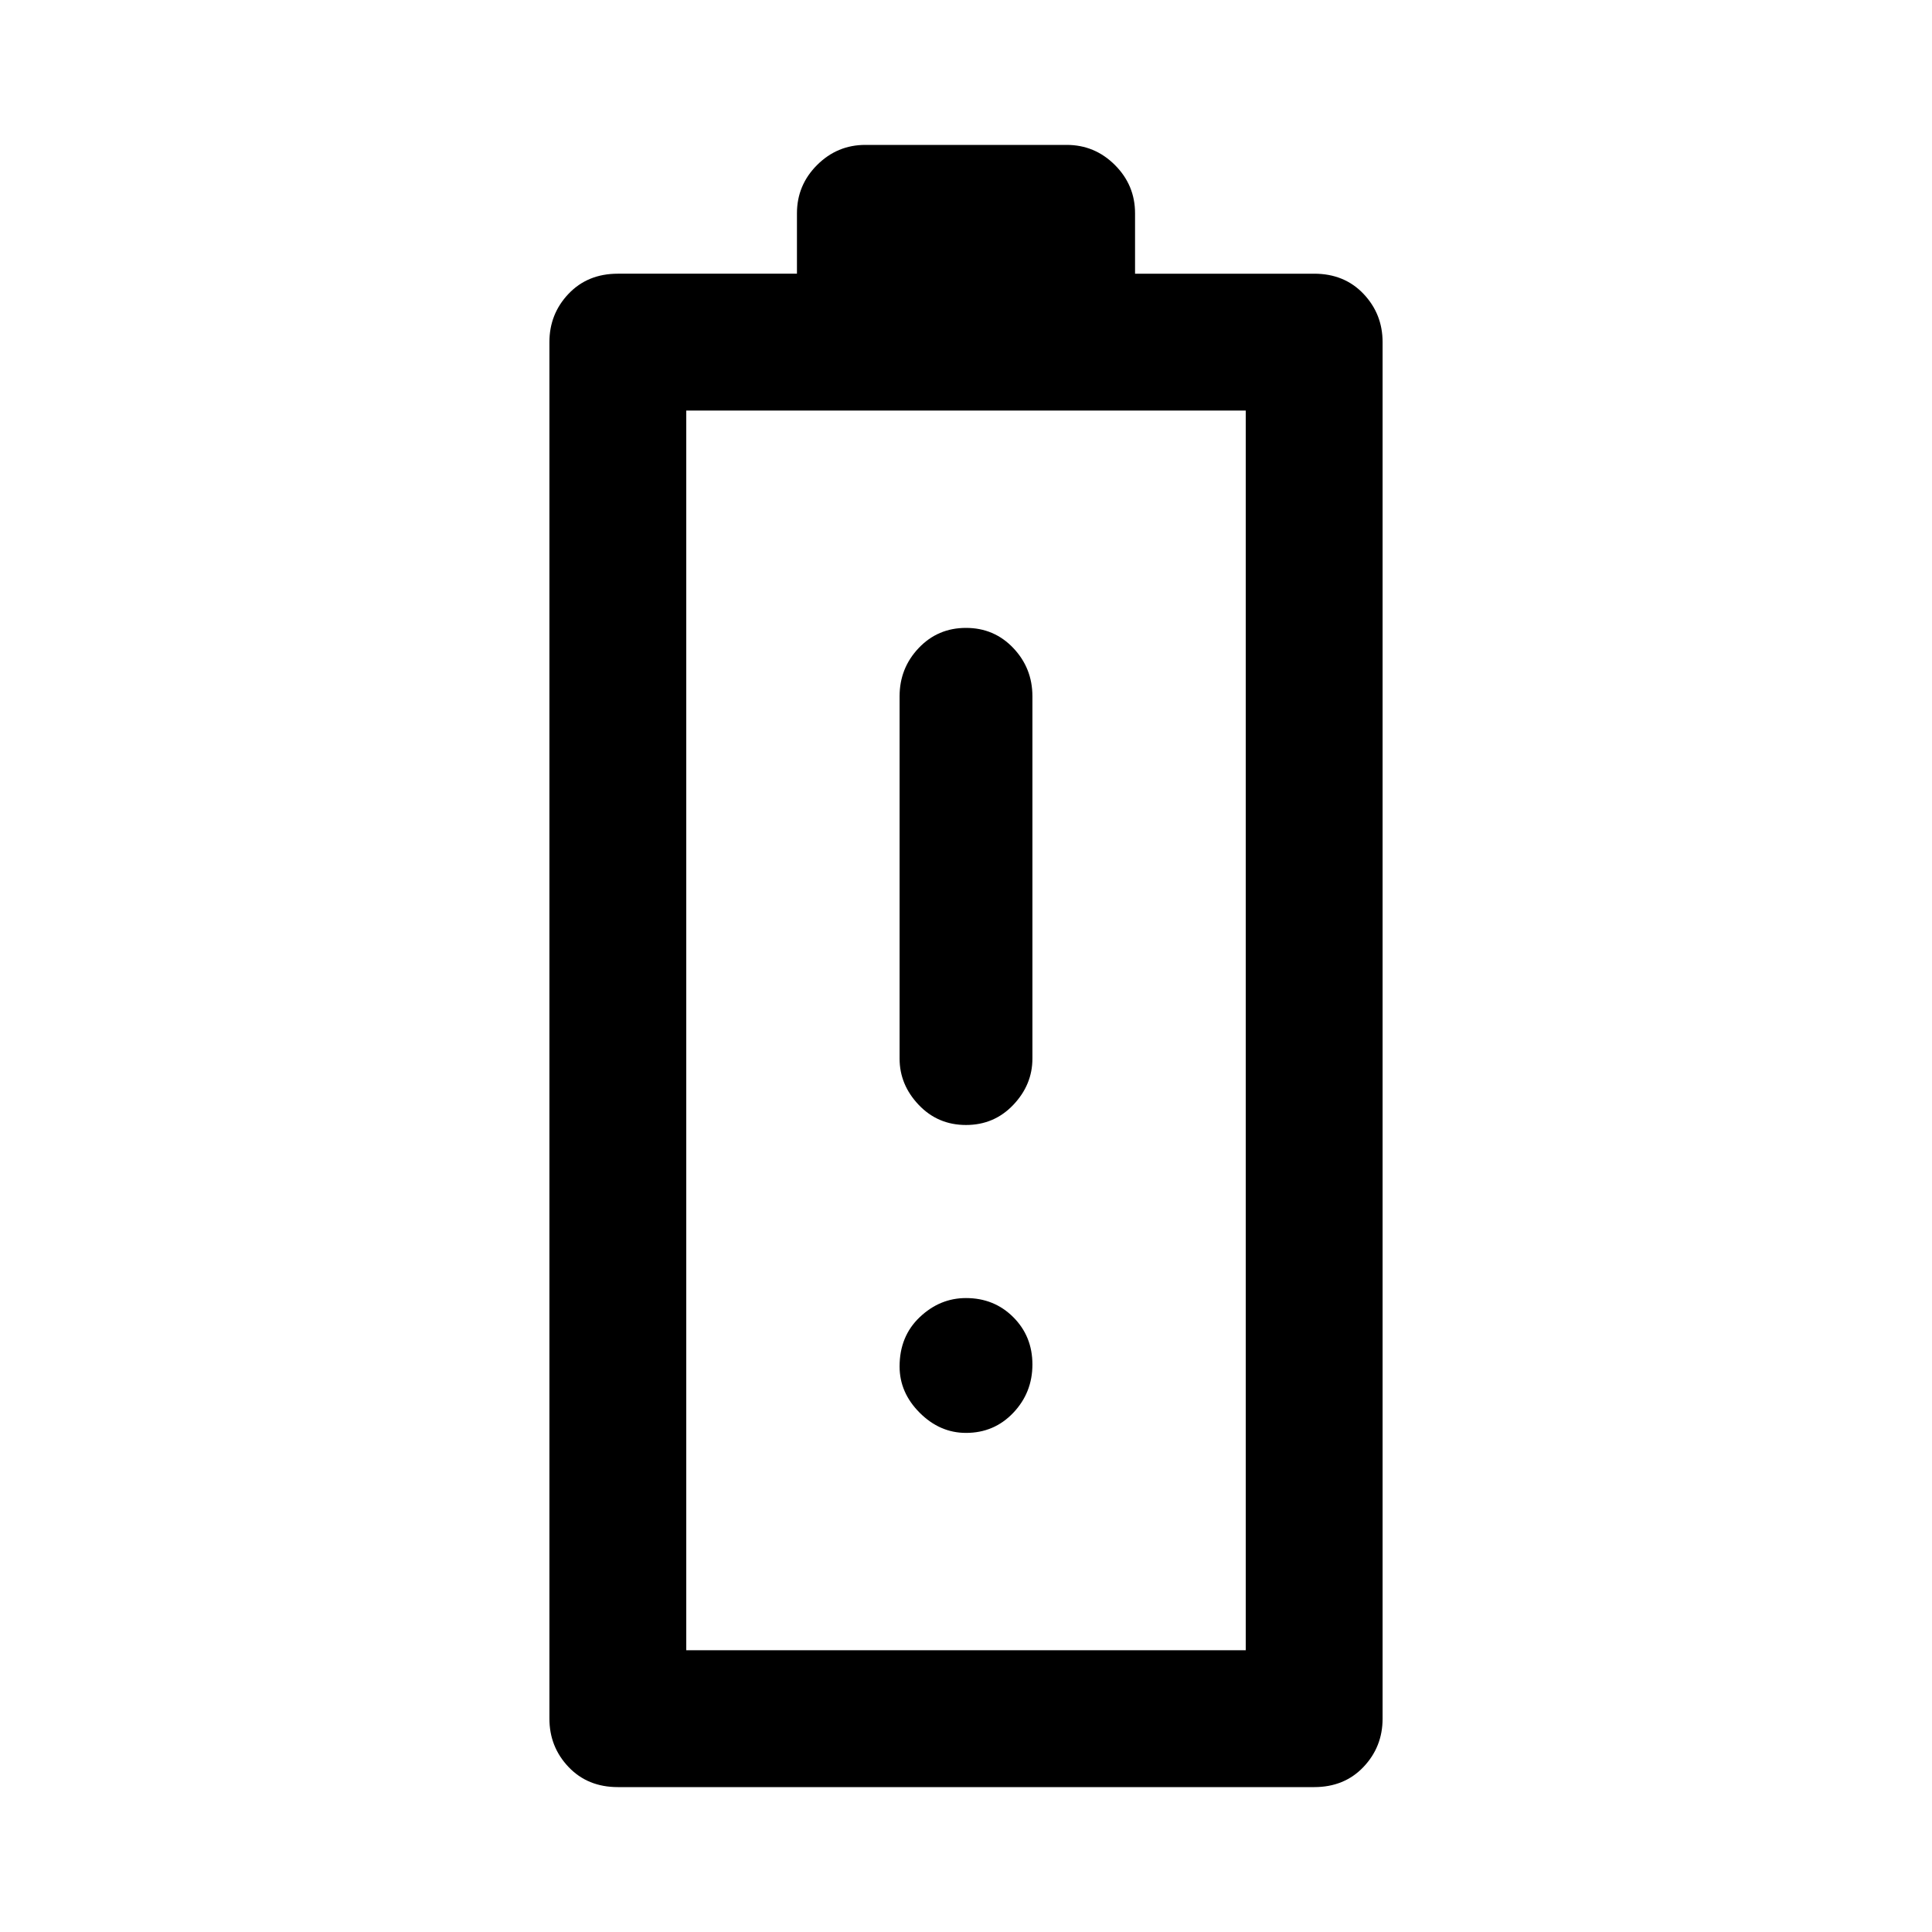 <svg xmlns="http://www.w3.org/2000/svg" width="48" height="48" viewBox="0 0 48 48"><path d="M24 27.95q.7 0 1.175-.5.475-.5.475-1.15v-9q0-.7-.475-1.2T24 15.6q-.7 0-1.175.5-.475.5-.475 1.2v9q0 .65.475 1.15.475.5 1.175.5Zm0 7.65q.7 0 1.175-.5.475-.5.475-1.2t-.475-1.175Q24.7 32.25 24 32.25q-.65 0-1.15.475-.5.475-.5 1.225 0 .65.5 1.15.5.5 1.15.5Zm-8.65 8.8q-.75 0-1.225-.5-.475-.5-.475-1.2V8.5q0-.7.475-1.2t1.225-.5h4.45V5.3q0-.7.5-1.2t1.2-.5h5q.7 0 1.2.5t.5 1.2v1.5h4.45q.75 0 1.225.5.475.5.475 1.2v34.2q0 .7-.475 1.2t-1.225.5Zm1.7-3.4h13.9V10.2h-13.9Zm0 0h13.9Z"/></svg>